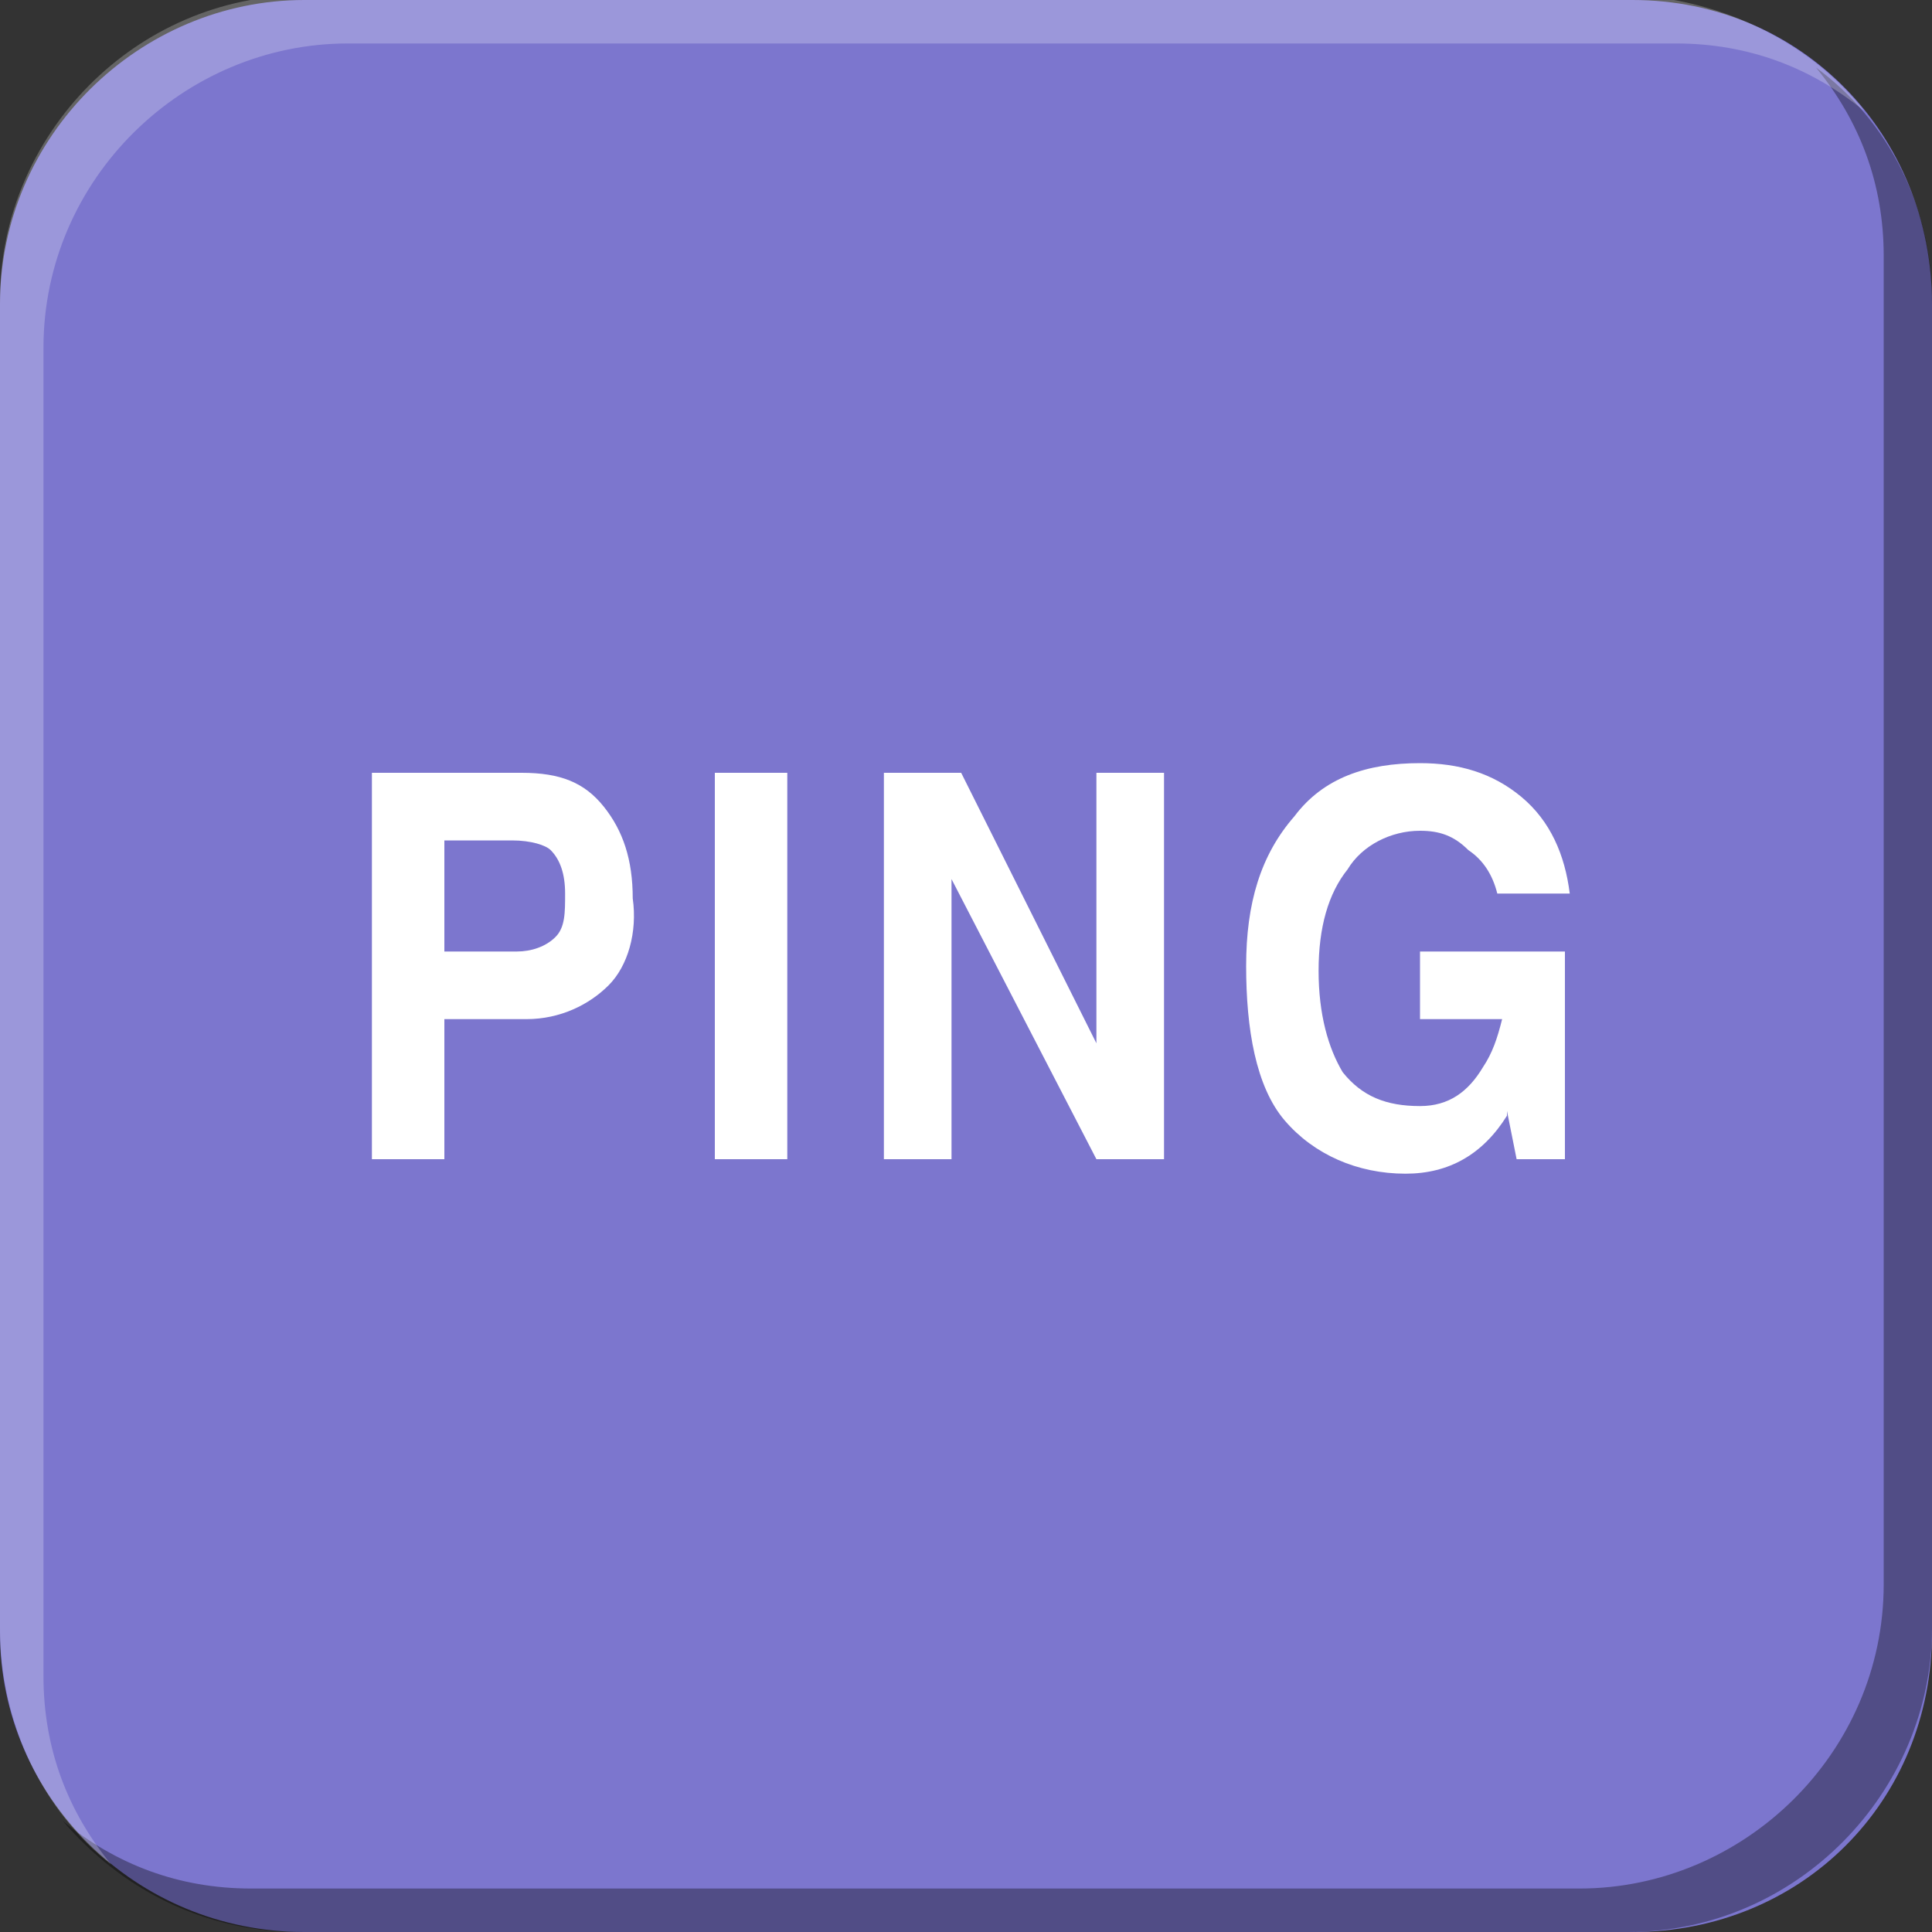 <?xml version="1.0" encoding="utf-8"?>
<!-- Generator: Adobe Illustrator 18.1.0, SVG Export Plug-In . SVG Version: 6.00 Build 0)  -->
<svg version="1.1" id="图层_1" xmlns="http://www.w3.org/2000/svg" xmlns:xlink="http://www.w3.org/1999/xlink" x="0px" y="0px"
	 width="40px" height="40px" viewBox="-12 -12 40 40" style="enable-background:new -12 -12 40 40;" xml:space="preserve">
<rect x="-12" y="-12" width="40" height="40" fill="#333333" stroke="none"/>
<style type="text/css">
	.st0{fill:#7C76CE;}
	.st1{fill:#FFFFFF;}
	.st2{opacity:0.35;}
	.st3{opacity:0.24;fill:#FFFFFF;}
</style>
<g>
	<path class="st0" d="M28,21.8c0,3.5-2.7,6.2-6.2,6.2H-5.7c-3.5,0-6.3-2.8-6.3-6.2V-5.7c0-3.5,2.9-6.3,6.3-6.3h27.5
		c3.5,0,6.2,2.8,6.2,6.3V21.8z"/>
	<g>
		<path class="st1" d="M-4.3,4h0.7h2.4c0.8,0,1.3,0.2,1.7,0.7s0.6,1.1,0.6,1.9C1.2,7.3,1,8,0.6,8.4s-1,0.7-1.7,0.7h-1.7V12h-0.7
			h-0.8V4z M-2.8,7.7h1.5c0.3,0,0.6-0.1,0.8-0.3c0.2-0.2,0.2-0.5,0.2-0.9c0-0.4-0.1-0.7-0.3-0.9C-0.7,5.5-1,5.4-1.4,5.4h-1.4V7.7z"
			/>
		<path class="st1" d="M2.8,4h0.7h0.8V12H3.6H2.8V4z"/>
		<path class="st1" d="M7.7,12H7H6.3V4h0.8h0.8l2.8,5.6V4h0.7h0.7V12h-0.7h-0.7L7.7,6.2V12z"/>
		<path class="st1" d="M17.1,12.3c-1,0-1.9-0.4-2.5-1.1S13.8,9.3,13.8,8c0-1.3,0.3-2.3,1-3.1c0.6-0.8,1.5-1.1,2.6-1.1
			c0.8,0,1.5,0.2,2.1,0.7c0.6,0.5,0.9,1.2,1,2h-1.5c-0.1-0.4-0.3-0.7-0.6-0.9c-0.3-0.3-0.6-0.4-1-0.4c-0.6,0-1.2,0.3-1.5,0.8
			c-0.4,0.5-0.6,1.2-0.6,2.1c0,0.9,0.2,1.6,0.5,2.1c0.4,0.5,0.9,0.7,1.6,0.7h0c0.6,0,1-0.3,1.3-0.8c0.2-0.3,0.3-0.6,0.4-1h-1.7V7.7
			h3V12h-1l-0.2-1l0,0.1C18.7,11.9,18,12.3,17.1,12.3L17.1,12.3z"/>
	</g>
</g>
<g>
	<path class="st2" d="M28-5.8v27.5c0,3.4-2.8,6.3-6.3,6.3H-5.8c-2,0-3.7-0.9-4.9-2.3c1.1,0.9,2.4,1.4,3.9,1.4h27.5
		c3.4,0,6.3-2.8,6.3-6.3V-6.7c0-1.5-0.5-2.8-1.4-3.9C27.1-9.5,28-7.7,28-5.8z"/>
	<path class="st3" d="M26.6-9.7c-1.1-0.9-2.4-1.4-3.9-1.4H-4.8c-3.4,0-6.3,2.8-6.3,6.3v27.5c0,1.5,0.5,2.8,1.4,3.9
		c-1.4-1.1-2.3-2.9-2.3-4.9V-5.8c0-3.4,2.8-6.3,6.3-6.3h27.5C23.7-12,25.5-11.1,26.6-9.7z"/>
</g>
</svg>

